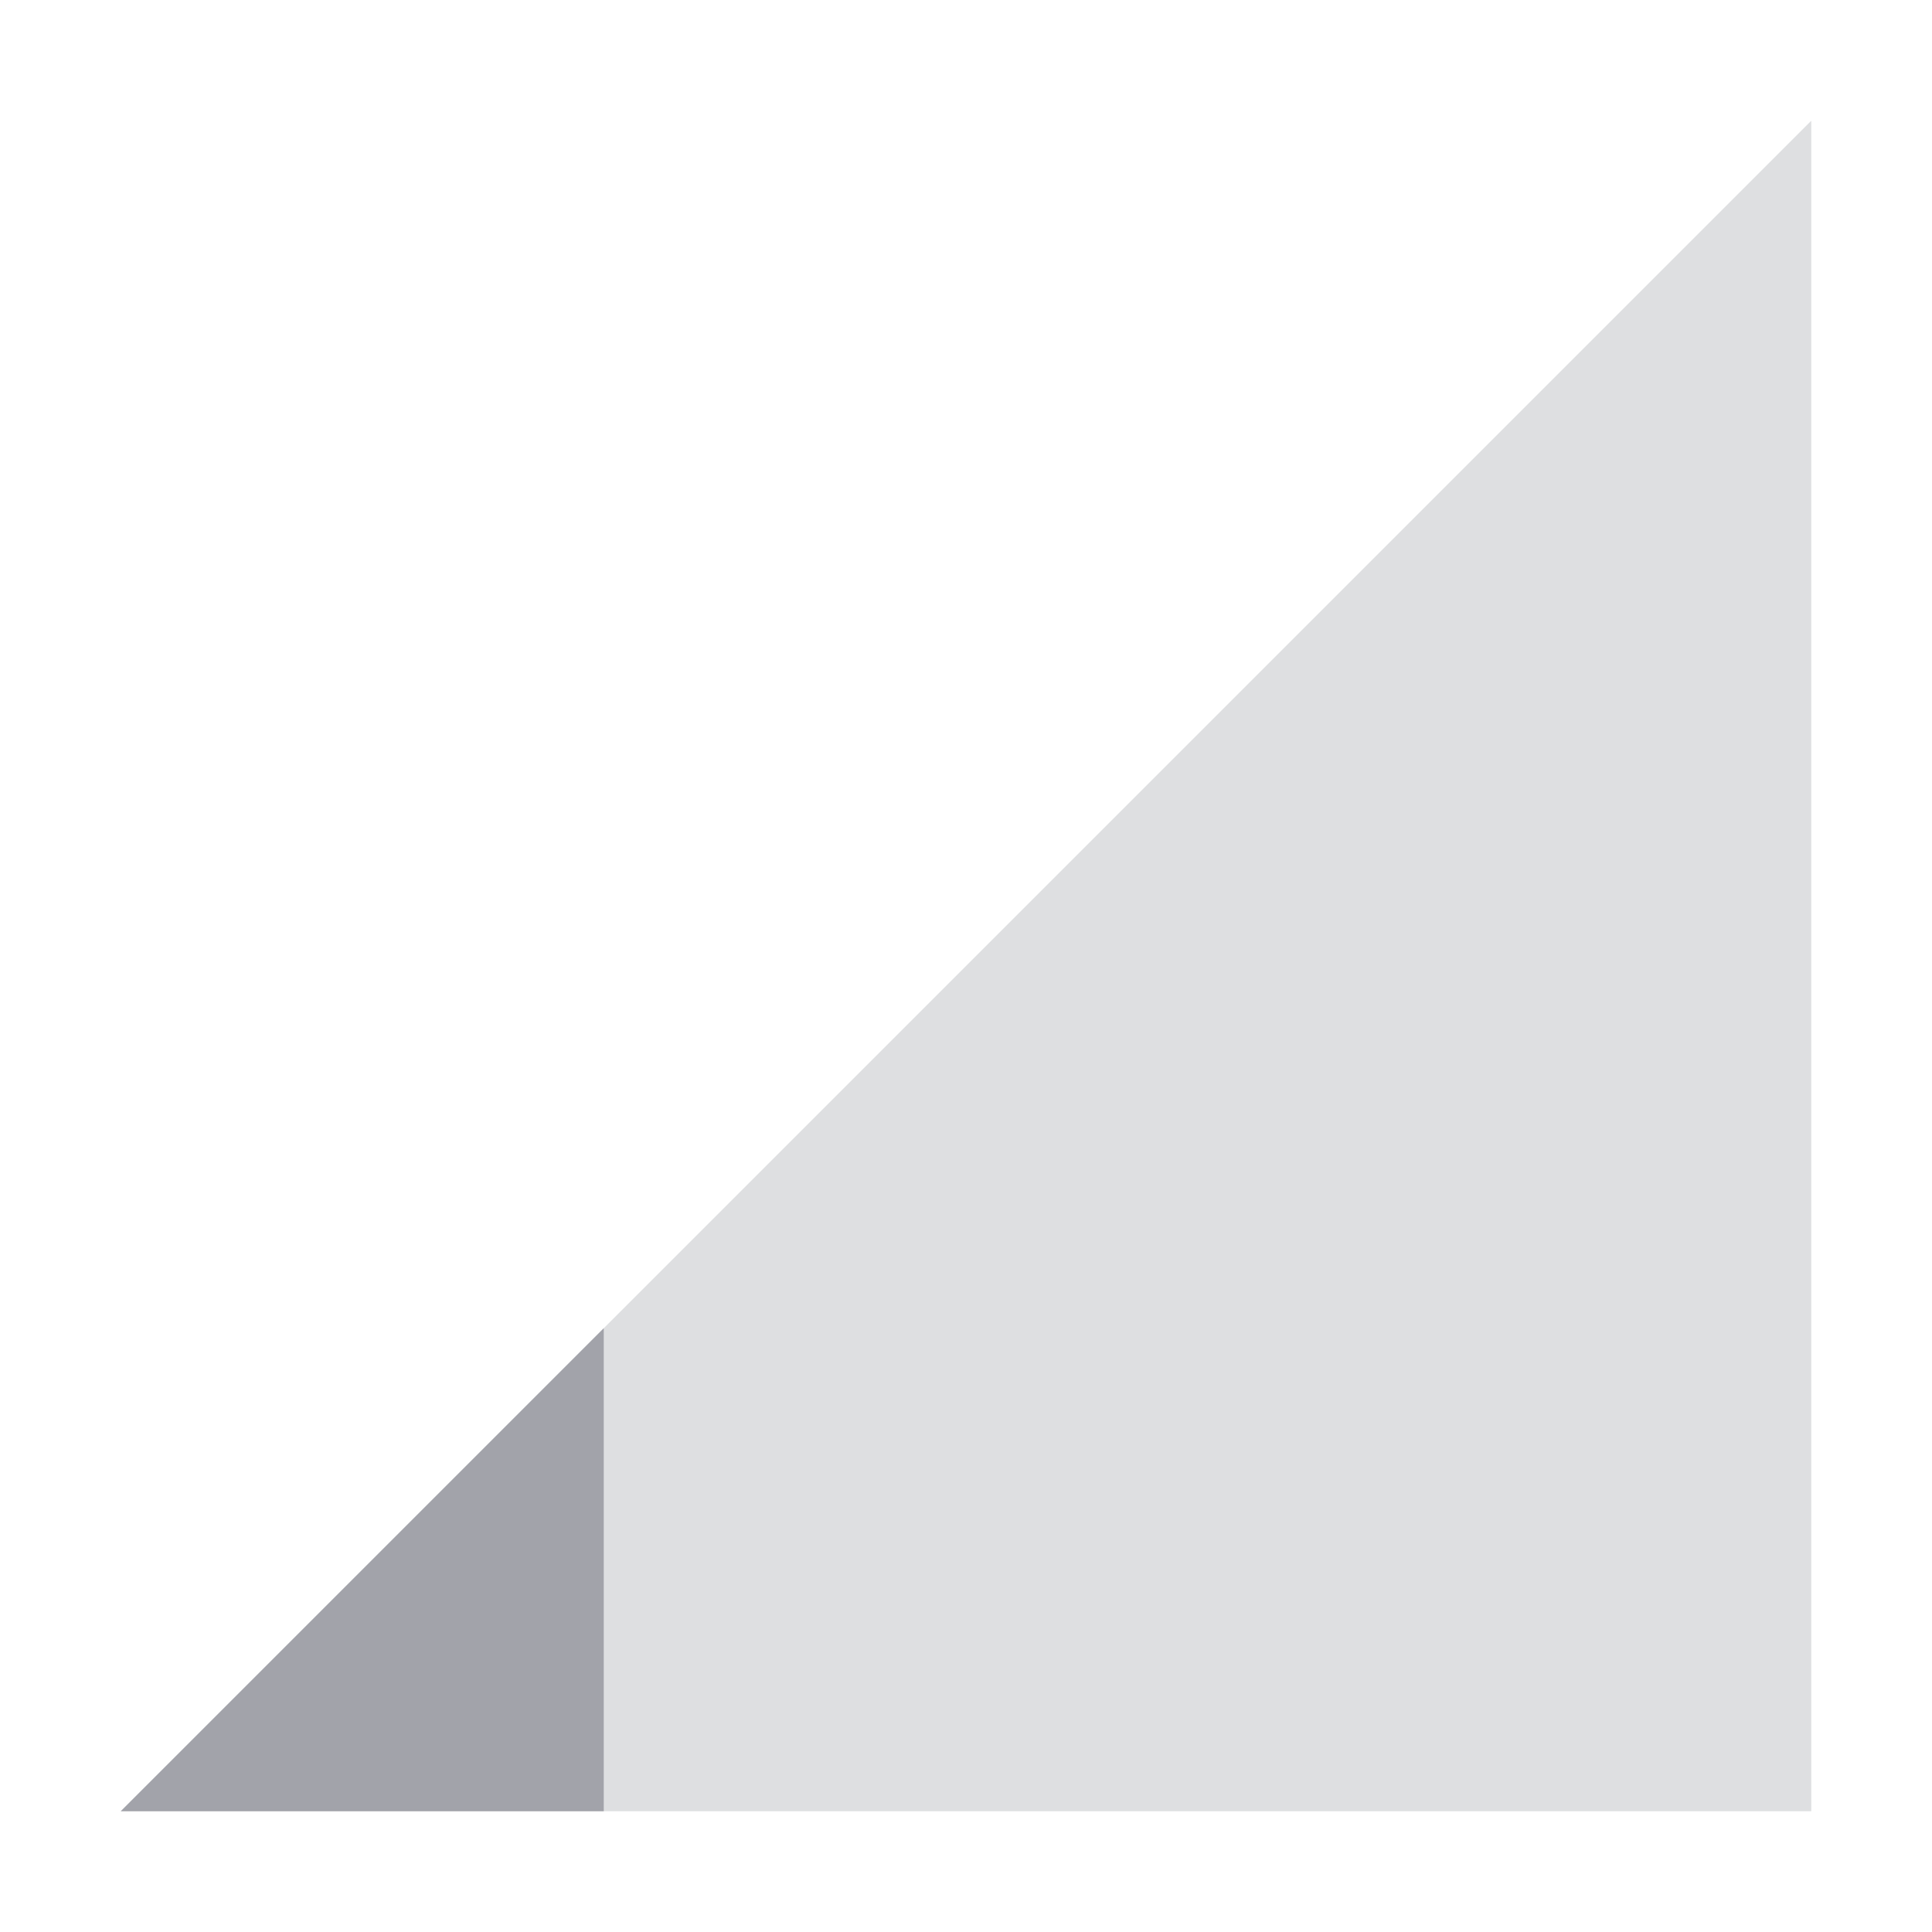 <svg xmlns="http://www.w3.org/2000/svg" width="16" height="16" version="1.1">
 <path style="opacity:.35;fill:#a2a3aa" d="M 1,15 15,1 V 15 Z"/>
 <path style="fill:#a2a3aa" d="M 5,11 1,15 H 5 Z"/>
</svg>
